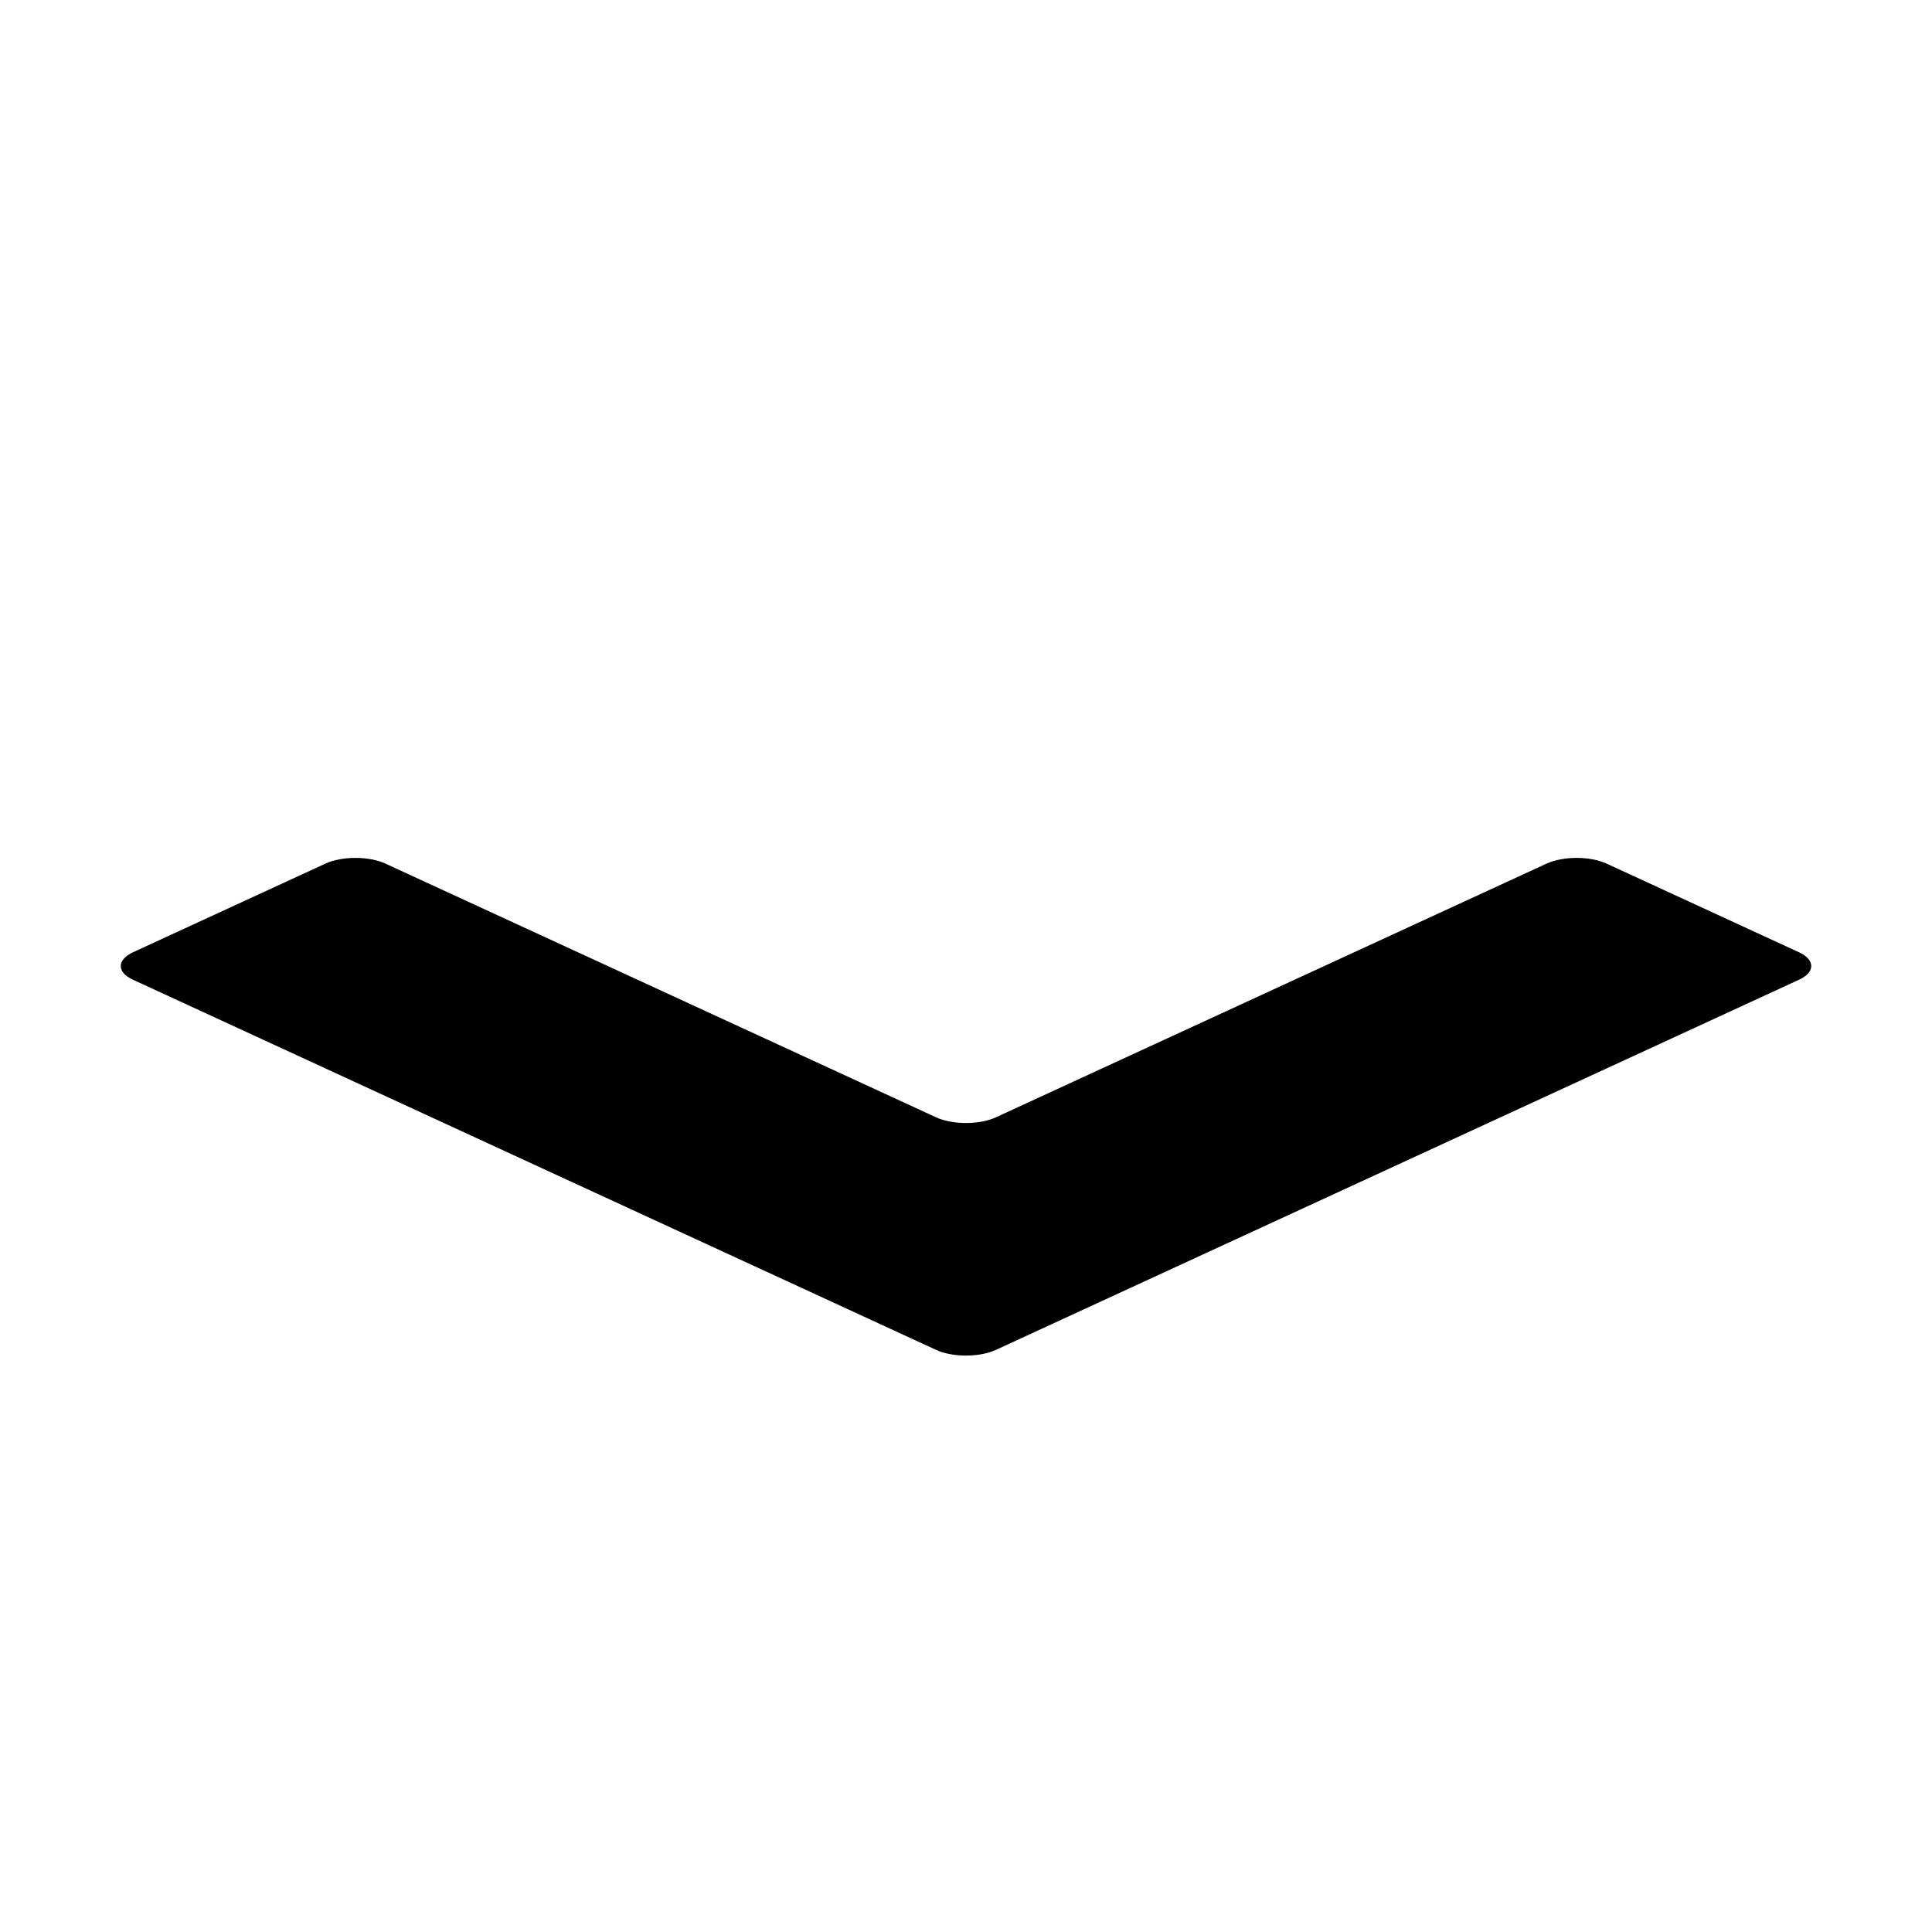 <?xml version="1.0" encoding="UTF-8"?>
<svg width="16px" height="16px" viewBox="0 0 16 16" version="1.1" xmlns="http://www.w3.org/2000/svg" xmlns:xlink="http://www.w3.org/1999/xlink">
    <!-- Generator: Sketch 41.2 (35397) - http://www.bohemiancoding.com/sketch -->
    <title>buffer-middle</title>
    <desc>Created with Sketch.</desc>
    <defs></defs>
    <g id="buffer-web" stroke="none" stroke-width="1" fill="none" fill-rule="evenodd">
        <g id="buffer-middle" fill="#000000">
            <path d="M14.898,7.886 L13.305,7.152 C13.168,7.089 12.945,7.089 12.808,7.152 L8.248,9.253 C8.112,9.316 7.888,9.316 7.752,9.253 L3.192,7.152 C3.055,7.089 2.832,7.089 2.695,7.152 L1.102,7.886 C0.966,7.949 0.966,8.052 1.102,8.114 L7.752,11.179 C7.888,11.242 8.112,11.242 8.248,11.179 L14.898,8.114 C15.034,8.052 15.034,7.949 14.898,7.886" id="icon-buffer"></path>
        </g>
    </g>
</svg>